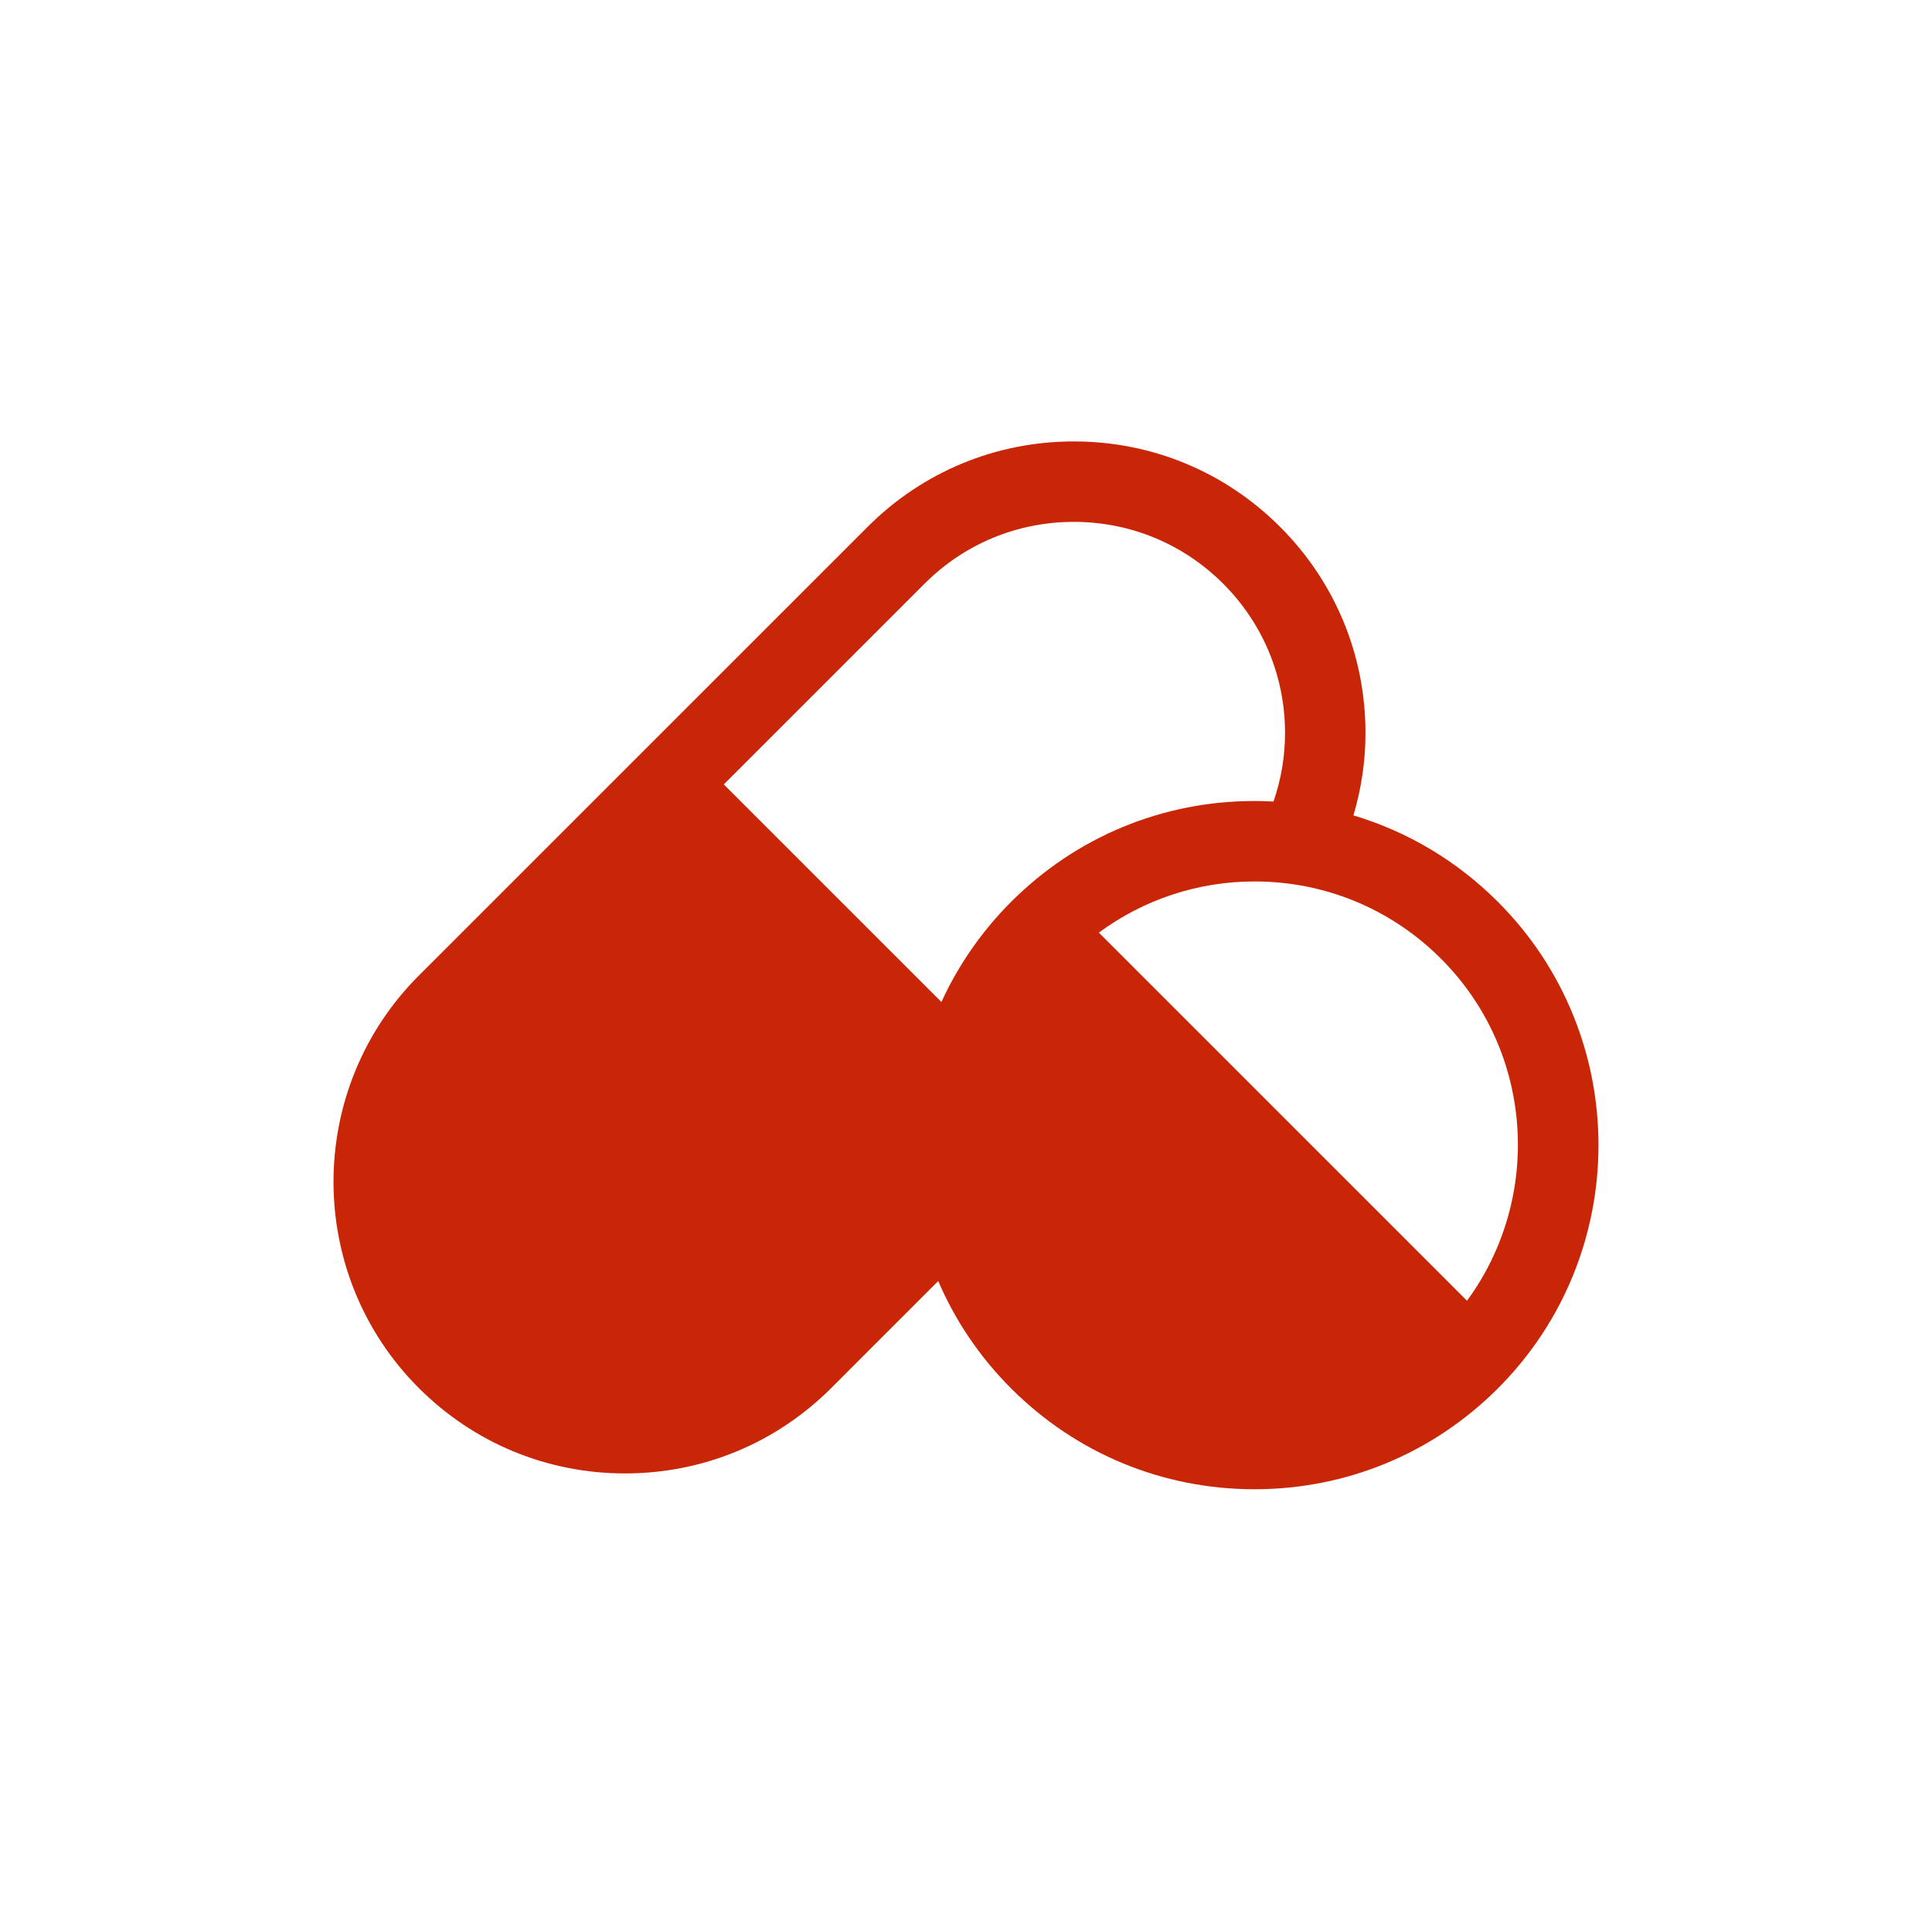 <svg fill="#C82606" xmlns="http://www.w3.org/2000/svg" xmlns:xlink="http://www.w3.org/1999/xlink" version="1.1" x="0px" y="0px" viewBox="0 0 144.083 144" enable-background="new 0 0 144.083 144" xml:space="preserve"><path d="M111.706,67.261c-3.055-3.055-6.745-5.242-10.771-6.444c0.584-1.97,0.899-4.029,0.899-6.142c0-5.81-2.262-11.271-6.37-15.38  s-9.57-6.371-15.38-6.371s-11.271,2.263-15.379,6.371L31.232,72.768c-8.48,8.479-8.48,22.278,0.001,30.759  c4.107,4.108,9.569,6.37,15.379,6.37s11.272-2.262,15.38-6.37l7.977-7.978c1.27,2.953,3.097,5.669,5.439,8.01  c4.848,4.848,11.293,7.518,18.148,7.518c6.856,0,13.302-2.67,18.148-7.518C121.712,93.552,121.712,77.269,111.706,67.261z   M109.405,97.017L81.949,69.559c3.351-2.464,7.371-3.815,11.608-3.815c5.253,0,10.191,2.046,13.906,5.76  C114.408,78.449,115.041,89.328,109.405,97.017z M68.947,43.537c2.975-2.975,6.93-4.613,11.137-4.613s8.162,1.639,11.138,4.613  c2.975,2.976,4.612,6.931,4.612,11.138c0,1.769-0.299,3.487-0.86,5.109c-0.47-0.025-0.941-0.041-1.416-0.041  c-6.855,0-13.301,2.67-18.148,7.518c-2.199,2.198-3.945,4.729-5.202,7.474L53.978,58.506L68.947,43.537z"></path></svg>